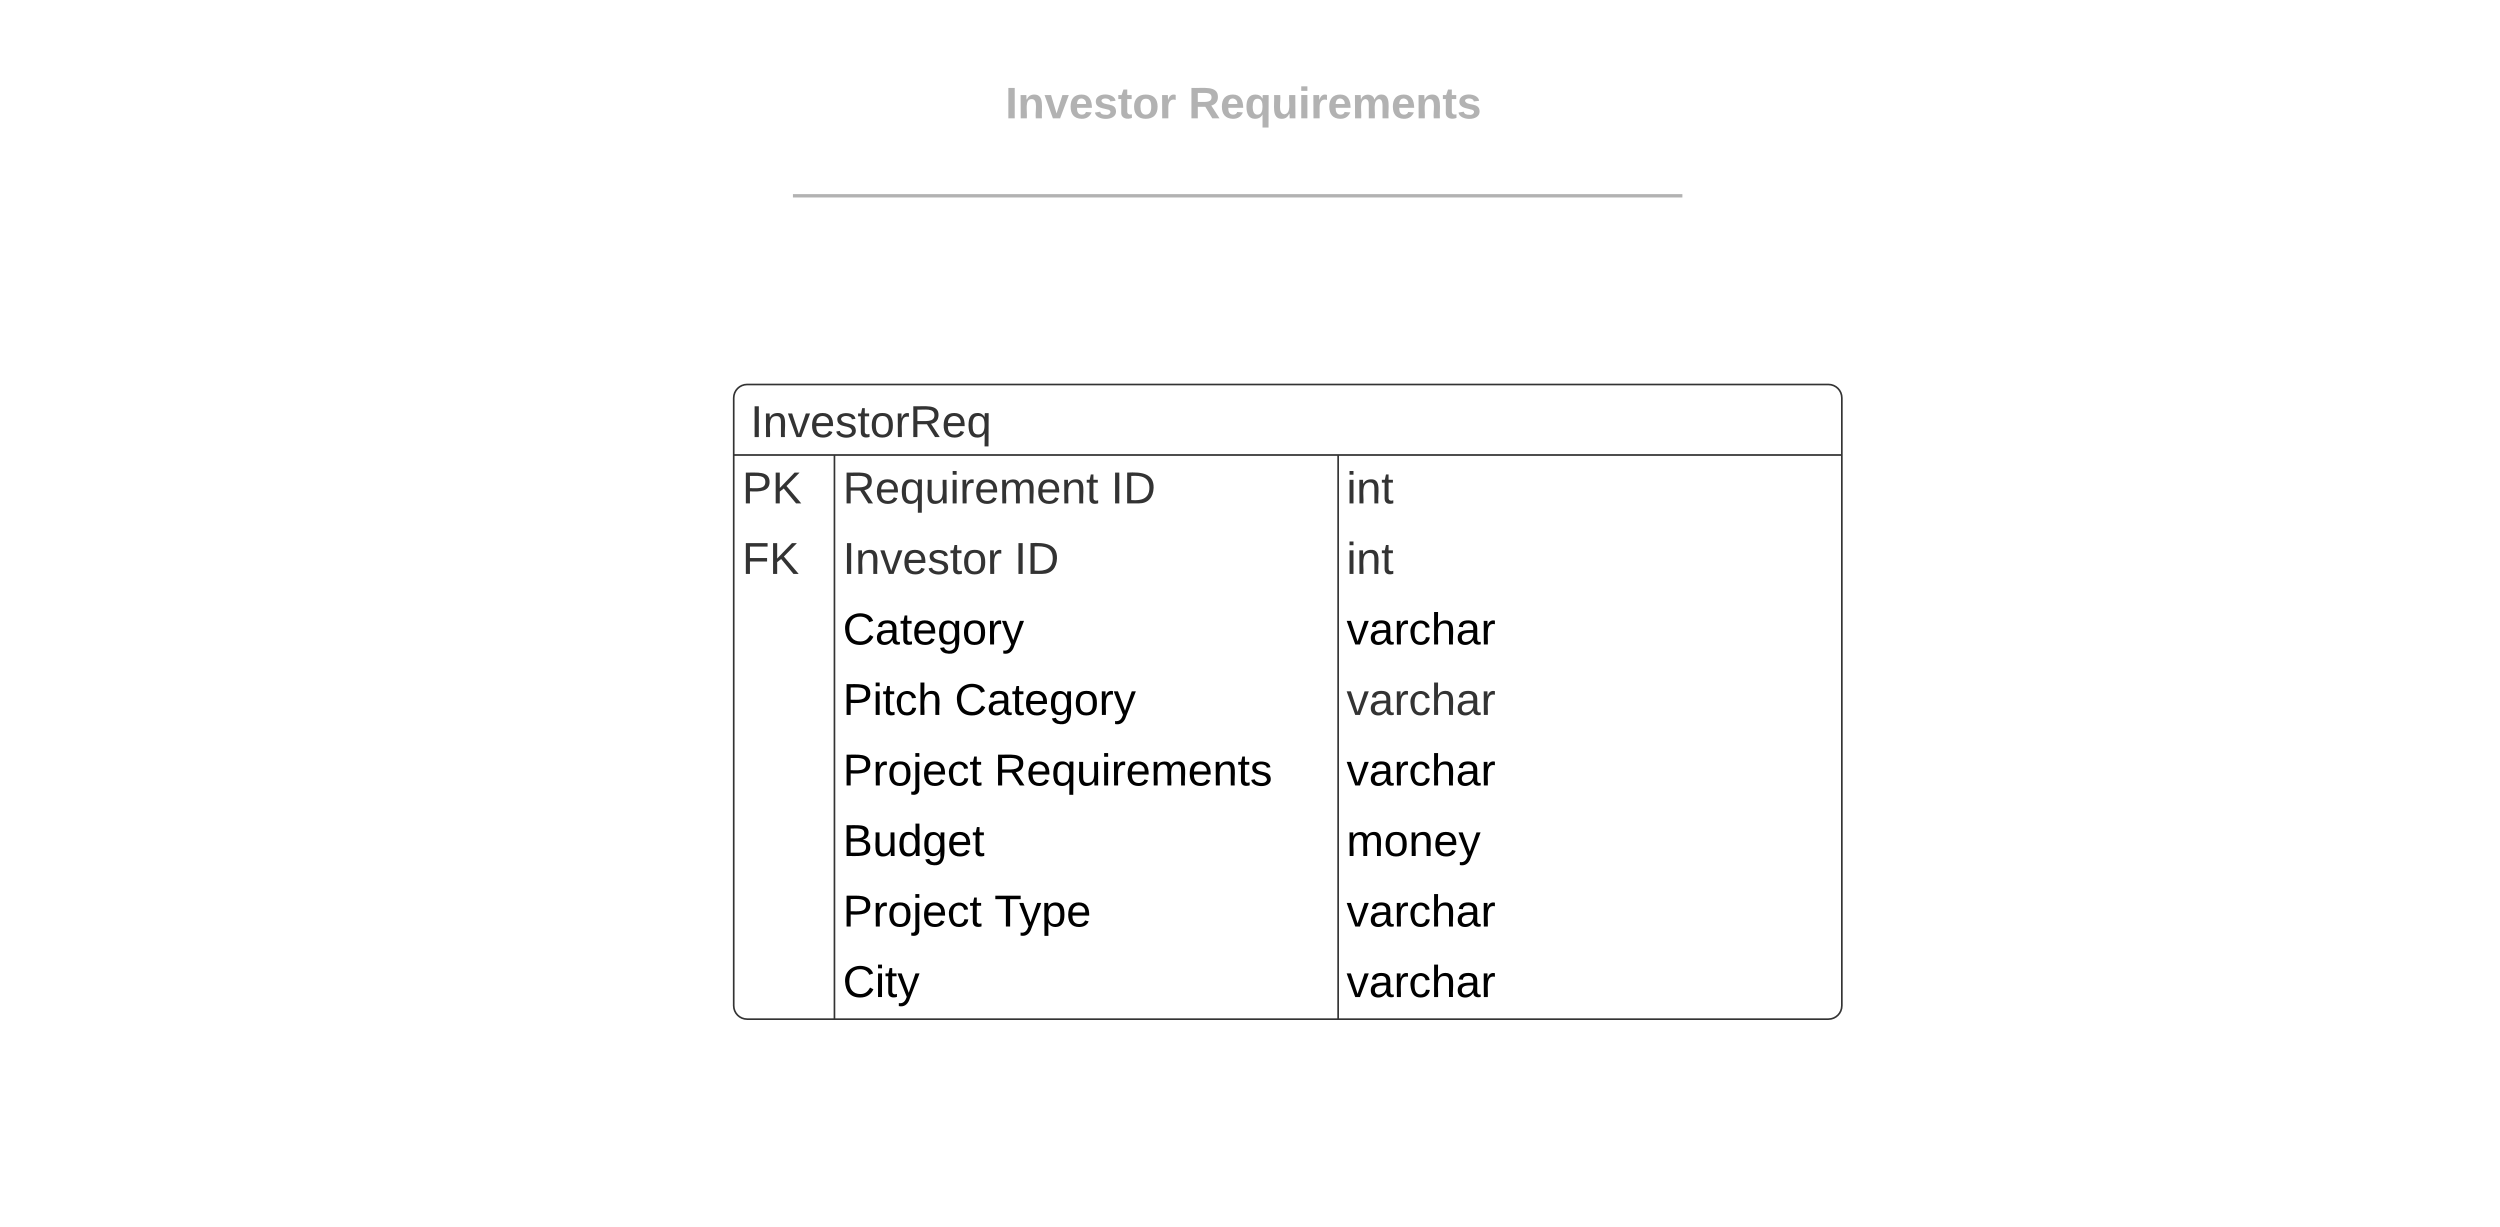 <svg xmlns="http://www.w3.org/2000/svg" xmlns:xlink="http://www.w3.org/1999/xlink" xmlns:lucid="lucid" width="1489" height="731"><g transform="translate(-143 -11)" lucid:page-tab-id="0_0"><path d="M0 0h1760v1360H0z" fill="#fff"/><path d="M611.76 61.82c0-4.42 3.58-8 8-8h520.78c4.42 0 8 3.58 8 8v60.3c0 4.4-3.58 8-8 8H619.76c-4.42 0-8-3.6-8-8z" stroke="#000" stroke-opacity="0" stroke-width="2" fill="#fff" fill-opacity="0"/><use xlink:href="#a" transform="matrix(1,0,0,1,615.76,57.816) translate(126.064 23.658)"/><use xlink:href="#b" transform="matrix(1,0,0,1,615.76,57.816) translate(235.105 23.658)"/><use xlink:href="#c" transform="matrix(1,0,0,1,615.76,57.816) translate(267.81 57.804)"/><path d="M619.27 127.62h521.76M619.3 127.62h-4.03M1141 127.62h4.03" stroke="#b2b2b2" stroke-width="2" fill="none"/><path d="M611.3 119.96c0-4.42 3.6-8 8-8h521.4c4.4 0 8 3.58 8 8v4c0 4.42-3.6 8-8 8H619.3c-4.4 0-8-3.58-8-8z" stroke="#000" stroke-opacity="0" stroke-width="2" fill="#fff" fill-opacity="0"/><path d="M580 248c0-4.42 3.58-8 8-8h644c4.42 0 8 3.58 8 8v362c0 4.42-3.58 8-8 8H588c-4.42 0-8-3.58-8-8z" fill="#fff"/><path d="M580 248c0-4.42 3.58-8 8-8h644c4.42 0 8 3.58 8 8v362c0 4.42-3.58 8-8 8H588c-4.42 0-8-3.58-8-8zM580 282h660M640 282v336M940 282v336" stroke="#333" fill="none"/><use xlink:href="#d" transform="matrix(1,0,0,1,590,240) translate(0 31.333)"/><use xlink:href="#e" transform="matrix(1,0,0,1,585,284.5) translate(0 26.333)"/><use xlink:href="#f" transform="matrix(1,0,0,1,645,284.5) translate(0 26.333)"/><use xlink:href="#g" transform="matrix(1,0,0,1,645,284.5) translate(159.704 26.333)"/><use xlink:href="#h" transform="matrix(1,0,0,1,945,284.5) translate(0 26.333)"/><use xlink:href="#i" transform="matrix(1,0,0,1,585,326.5) translate(0 26.333)"/><use xlink:href="#j" transform="matrix(1,0,0,1,645,326.5) translate(0 26.333)"/><use xlink:href="#k" transform="matrix(1,0,0,1,645,326.5) translate(102.148 26.333)"/><use xlink:href="#h" transform="matrix(1,0,0,1,945,326.5) translate(0 26.333)"/><use xlink:href="#l" transform="matrix(1,0,0,1,645,368.5) translate(0 26.333)"/><use xlink:href="#m" transform="matrix(1,0,0,1,945,368.5) translate(0 26.333)"/><use xlink:href="#n" transform="matrix(1,0,0,1,645,410.5) translate(0 26.333)"/><use xlink:href="#o" transform="matrix(1,0,0,1,645,410.5) translate(66.593 26.333)"/><use xlink:href="#p" transform="matrix(1,0,0,1,945,410.5) translate(0 26.333)"/><use xlink:href="#q" transform="matrix(1,0,0,1,645,452.5) translate(0 26.333)"/><use xlink:href="#r" transform="matrix(1,0,0,1,645,452.5) translate(90.222 26.333)"/><use xlink:href="#m" transform="matrix(1,0,0,1,945,452.5) translate(0 26.333)"/><use xlink:href="#s" transform="matrix(1,0,0,1,645,494.5) translate(0 26.333)"/><g><use xlink:href="#t" transform="matrix(1,0,0,1,945,494.5) translate(0 26.333)"/></g><g><use xlink:href="#q" transform="matrix(1,0,0,1,645,536.5) translate(0 26.333)"/><use xlink:href="#u" transform="matrix(1,0,0,1,645,536.5) translate(90.222 26.333)"/></g><g><use xlink:href="#m" transform="matrix(1,0,0,1,945,536.5) translate(0 26.333)"/></g><g><use xlink:href="#v" transform="matrix(1,0,0,1,645,578.5) translate(0 26.333)"/></g><g><use xlink:href="#m" transform="matrix(1,0,0,1,945,578.5) translate(0 26.333)"/></g><defs><path fill="#b2b2b2" d="M24 0v-248h52V0H24" id="w"/><path fill="#b2b2b2" d="M135-194c87-1 58 113 63 194h-50c-7-57 23-157-34-157-59 0-34 97-39 157H25l-1-190h47c2 12-1 28 3 38 12-26 28-41 61-42" id="x"/><path fill="#b2b2b2" d="M128 0H69L1-190h53L99-40l48-150h52" id="y"/><path fill="#b2b2b2" d="M185-48c-13 30-37 53-82 52C43 2 14-33 14-96s30-98 90-98c62 0 83 45 84 108H66c0 31 8 55 39 56 18 0 30-7 34-22zm-45-69c5-46-57-63-70-21-2 6-4 13-4 21h74" id="z"/><path fill="#b2b2b2" d="M137-138c1-29-70-34-71-4 15 46 118 7 119 86 1 83-164 76-172 9l43-7c4 19 20 25 44 25 33 8 57-30 24-41C81-84 22-81 20-136c-2-80 154-74 161-7" id="A"/><path fill="#b2b2b2" d="M115-3C79 11 28 4 28-45v-112H4v-33h27l15-45h31v45h36v33H77v99c-1 23 16 31 38 25v30" id="B"/><path fill="#b2b2b2" d="M110-194c64 0 96 36 96 99 0 64-35 99-97 99-61 0-95-36-95-99 0-62 34-99 96-99zm-1 164c35 0 45-28 45-65 0-40-10-65-43-65-34 0-45 26-45 65 0 36 10 65 43 65" id="C"/><path fill="#b2b2b2" d="M135-150c-39-12-60 13-60 57V0H25l-1-190h47c2 13-1 29 3 40 6-28 27-53 61-41v41" id="D"/><g id="a"><use transform="matrix(0.073,0,0,0.073,0,0)" xlink:href="#w"/><use transform="matrix(0.073,0,0,0.073,7.284,0)" xlink:href="#x"/><use transform="matrix(0.073,0,0,0.073,23.236,0)" xlink:href="#y"/><use transform="matrix(0.073,0,0,0.073,37.804,0)" xlink:href="#z"/><use transform="matrix(0.073,0,0,0.073,52.372,0)" xlink:href="#A"/><use transform="matrix(0.073,0,0,0.073,66.94,0)" xlink:href="#B"/><use transform="matrix(0.073,0,0,0.073,75.607,0)" xlink:href="#C"/><use transform="matrix(0.073,0,0,0.073,91.559,0)" xlink:href="#D"/></g><path fill="#b2b2b2" d="M240-174c0 40-23 61-54 70L253 0h-59l-57-94H76V0H24v-248c93 4 217-23 216 74zM76-134c48-2 112 12 112-38 0-48-66-32-112-35v73" id="E"/><path fill="#b2b2b2" d="M84 4C32 4 15-41 15-95c0-55 18-99 73-99 29 0 47 12 58 34l2-30h48l-1 265h-49V-32C136-9 114 4 84 4zm21-34c32 0 41-29 41-66 0-36-9-64-40-64-33 0-39 30-40 65 0 43 13 65 39 65" id="F"/><path fill="#b2b2b2" d="M85 4C-2 5 27-109 22-190h50c7 57-23 150 33 157 60-5 35-97 40-157h50l1 190h-47c-2-12 1-28-3-38-12 25-28 42-61 42" id="G"/><path fill="#b2b2b2" d="M25-224v-37h50v37H25zM25 0v-190h50V0H25" id="H"/><path fill="#b2b2b2" d="M220-157c-53 9-28 100-34 157h-49v-107c1-27-5-49-29-50C55-147 81-57 75 0H25l-1-190h47c2 12-1 28 3 38 10-53 101-56 108 0 13-22 24-43 59-42 82 1 51 116 57 194h-49v-107c-1-25-5-48-29-50" id="I"/><g id="b"><use transform="matrix(0.073,0,0,0.073,0,0)" xlink:href="#E"/><use transform="matrix(0.073,0,0,0.073,18.865,0)" xlink:href="#z"/><use transform="matrix(0.073,0,0,0.073,33.433,0)" xlink:href="#F"/><use transform="matrix(0.073,0,0,0.073,49.385,0)" xlink:href="#G"/><use transform="matrix(0.073,0,0,0.073,65.337,0)" xlink:href="#H"/><use transform="matrix(0.073,0,0,0.073,72.621,0)" xlink:href="#D"/><use transform="matrix(0.073,0,0,0.073,82.819,0)" xlink:href="#z"/><use transform="matrix(0.073,0,0,0.073,97.386,0)" xlink:href="#I"/><use transform="matrix(0.073,0,0,0.073,120.695,0)" xlink:href="#z"/><use transform="matrix(0.073,0,0,0.073,135.263,0)" xlink:href="#x"/><use transform="matrix(0.073,0,0,0.073,151.215,0)" xlink:href="#B"/><use transform="matrix(0.073,0,0,0.073,159.883,0)" xlink:href="#A"/></g><path fill="#333" d="M33 0v-248h34V0H33" id="J"/><path fill="#333" d="M117-194c89-4 53 116 60 194h-32v-121c0-31-8-49-39-48C34-167 62-67 57 0H25l-1-190h30c1 10-1 24 2 32 11-22 29-35 61-36" id="K"/><path fill="#333" d="M108 0H70L1-190h34L89-25l56-165h34" id="L"/><path fill="#333" d="M100-194c63 0 86 42 84 106H49c0 40 14 67 53 68 26 1 43-12 49-29l28 8c-11 28-37 45-77 45C44 4 14-33 15-96c1-61 26-98 85-98zm52 81c6-60-76-77-97-28-3 7-6 17-6 28h103" id="M"/><path fill="#333" d="M135-143c-3-34-86-38-87 0 15 53 115 12 119 90S17 21 10-45l28-5c4 36 97 45 98 0-10-56-113-15-118-90-4-57 82-63 122-42 12 7 21 19 24 35" id="N"/><path fill="#333" d="M59-47c-2 24 18 29 38 22v24C64 9 27 4 27-40v-127H5v-23h24l9-43h21v43h35v23H59v120" id="O"/><path fill="#333" d="M100-194c62-1 85 37 85 99 1 63-27 99-86 99S16-35 15-95c0-66 28-99 85-99zM99-20c44 1 53-31 53-75 0-43-8-75-51-75s-53 32-53 75 10 74 51 75" id="P"/><path fill="#333" d="M114-163C36-179 61-72 57 0H25l-1-190h30c1 12-1 29 2 39 6-27 23-49 58-41v29" id="Q"/><path fill="#333" d="M233-177c-1 41-23 64-60 70L243 0h-38l-65-103H63V0H30v-248c88 3 205-21 203 71zM63-129c60-2 137 13 137-47 0-61-80-42-137-45v92" id="R"/><path fill="#333" d="M145-31C134-9 116 4 85 4 32 4 16-35 15-94c0-59 17-99 70-100 32-1 48 14 60 33 0-11-1-24 2-32h30l-1 268h-32zM93-21c41 0 51-33 51-76s-8-73-50-73c-40 0-46 35-46 75s5 74 45 74" id="S"/><g id="d"><use transform="matrix(0.074,0,0,0.074,0,0)" xlink:href="#J"/><use transform="matrix(0.074,0,0,0.074,7.407,0)" xlink:href="#K"/><use transform="matrix(0.074,0,0,0.074,22.222,0)" xlink:href="#L"/><use transform="matrix(0.074,0,0,0.074,35.556,0)" xlink:href="#M"/><use transform="matrix(0.074,0,0,0.074,50.37,0)" xlink:href="#N"/><use transform="matrix(0.074,0,0,0.074,63.704,0)" xlink:href="#O"/><use transform="matrix(0.074,0,0,0.074,71.111,0)" xlink:href="#P"/><use transform="matrix(0.074,0,0,0.074,85.926,0)" xlink:href="#Q"/><use transform="matrix(0.074,0,0,0.074,94.741,0)" xlink:href="#R"/><use transform="matrix(0.074,0,0,0.074,113.926,0)" xlink:href="#M"/><use transform="matrix(0.074,0,0,0.074,128.741,0)" xlink:href="#S"/></g><path fill="#333" d="M30-248c87 1 191-15 191 75 0 78-77 80-158 76V0H30v-248zm33 125c57 0 124 11 124-50 0-59-68-47-124-48v98" id="T"/><path fill="#333" d="M194 0L95-120 63-95V0H30v-248h33v124l119-124h40L117-140 236 0h-42" id="U"/><g id="e"><use transform="matrix(0.074,0,0,0.074,0,0)" xlink:href="#T"/><use transform="matrix(0.074,0,0,0.074,17.778,0)" xlink:href="#U"/></g><path fill="#333" d="M84 4C-5 8 30-112 23-190h32v120c0 31 7 50 39 49 72-2 45-101 50-169h31l1 190h-30c-1-10 1-25-2-33-11 22-28 36-60 37" id="V"/><path fill="#333" d="M24-231v-30h32v30H24zM24 0v-190h32V0H24" id="W"/><path fill="#333" d="M210-169c-67 3-38 105-44 169h-31v-121c0-29-5-50-35-48C34-165 62-65 56 0H25l-1-190h30c1 10-1 24 2 32 10-44 99-50 107 0 11-21 27-35 58-36 85-2 47 119 55 194h-31v-121c0-29-5-49-35-48" id="X"/><g id="f"><use transform="matrix(0.074,0,0,0.074,0,0)" xlink:href="#R"/><use transform="matrix(0.074,0,0,0.074,19.185,0)" xlink:href="#M"/><use transform="matrix(0.074,0,0,0.074,34,0)" xlink:href="#S"/><use transform="matrix(0.074,0,0,0.074,48.815,0)" xlink:href="#V"/><use transform="matrix(0.074,0,0,0.074,63.63,0)" xlink:href="#W"/><use transform="matrix(0.074,0,0,0.074,69.481,0)" xlink:href="#Q"/><use transform="matrix(0.074,0,0,0.074,78.296,0)" xlink:href="#M"/><use transform="matrix(0.074,0,0,0.074,93.111,0)" xlink:href="#X"/><use transform="matrix(0.074,0,0,0.074,115.259,0)" xlink:href="#M"/><use transform="matrix(0.074,0,0,0.074,130.074,0)" xlink:href="#K"/><use transform="matrix(0.074,0,0,0.074,144.889,0)" xlink:href="#O"/></g><path fill="#333" d="M30-248c118-7 216 8 213 122C240-48 200 0 122 0H30v-248zM63-27c89 8 146-16 146-99s-60-101-146-95v194" id="Y"/><g id="g"><use transform="matrix(0.074,0,0,0.074,0,0)" xlink:href="#J"/><use transform="matrix(0.074,0,0,0.074,7.407,0)" xlink:href="#Y"/></g><g id="h"><use transform="matrix(0.074,0,0,0.074,0,0)" xlink:href="#W"/><use transform="matrix(0.074,0,0,0.074,5.852,0)" xlink:href="#K"/><use transform="matrix(0.074,0,0,0.074,20.667,0)" xlink:href="#O"/></g><path fill="#333" d="M63-220v92h138v28H63V0H30v-248h175v28H63" id="Z"/><g id="i"><use transform="matrix(0.074,0,0,0.074,0,0)" xlink:href="#Z"/><use transform="matrix(0.074,0,0,0.074,16.222,0)" xlink:href="#U"/></g><g id="j"><use transform="matrix(0.074,0,0,0.074,0,0)" xlink:href="#J"/><use transform="matrix(0.074,0,0,0.074,7.407,0)" xlink:href="#K"/><use transform="matrix(0.074,0,0,0.074,22.222,0)" xlink:href="#L"/><use transform="matrix(0.074,0,0,0.074,35.556,0)" xlink:href="#M"/><use transform="matrix(0.074,0,0,0.074,50.37,0)" xlink:href="#N"/><use transform="matrix(0.074,0,0,0.074,63.704,0)" xlink:href="#O"/><use transform="matrix(0.074,0,0,0.074,71.111,0)" xlink:href="#P"/><use transform="matrix(0.074,0,0,0.074,85.926,0)" xlink:href="#Q"/></g><g id="k"><use transform="matrix(0.074,0,0,0.074,0,0)" xlink:href="#J"/><use transform="matrix(0.074,0,0,0.074,7.407,0)" xlink:href="#Y"/></g><path d="M212-179c-10-28-35-45-73-45-59 0-87 40-87 99 0 60 29 101 89 101 43 0 62-24 78-52l27 14C228-24 195 4 139 4 59 4 22-46 18-125c-6-104 99-153 187-111 19 9 31 26 39 46" id="aa"/><path d="M141-36C126-15 110 5 73 4 37 3 15-17 15-53c-1-64 63-63 125-63 3-35-9-54-41-54-24 1-41 7-42 31l-33-3c5-37 33-52 76-52 45 0 72 20 72 64v82c-1 20 7 32 28 27v20c-31 9-61-2-59-35zM48-53c0 20 12 33 32 33 41-3 63-29 60-74-43 2-92-5-92 41" id="ab"/><path d="M59-47c-2 24 18 29 38 22v24C64 9 27 4 27-40v-127H5v-23h24l9-43h21v43h35v23H59v120" id="ac"/><path d="M100-194c63 0 86 42 84 106H49c0 40 14 67 53 68 26 1 43-12 49-29l28 8c-11 28-37 45-77 45C44 4 14-33 15-96c1-61 26-98 85-98zm52 81c6-60-76-77-97-28-3 7-6 17-6 28h103" id="ad"/><path d="M177-190C167-65 218 103 67 71c-23-6-38-20-44-43l32-5c15 47 100 32 89-28v-30C133-14 115 1 83 1 29 1 15-40 15-95c0-56 16-97 71-98 29-1 48 16 59 35 1-10 0-23 2-32h30zM94-22c36 0 50-32 50-73 0-42-14-75-50-75-39 0-46 34-46 75s6 73 46 73" id="ae"/><path d="M100-194c62-1 85 37 85 99 1 63-27 99-86 99S16-35 15-95c0-66 28-99 85-99zM99-20c44 1 53-31 53-75 0-43-8-75-51-75s-53 32-53 75 10 74 51 75" id="af"/><path d="M114-163C36-179 61-72 57 0H25l-1-190h30c1 12-1 29 2 39 6-27 23-49 58-41v29" id="ag"/><path d="M179-190L93 31C79 59 56 82 12 73V49c39 6 53-20 64-50L1-190h34L92-34l54-156h33" id="ah"/><g id="l"><use transform="matrix(0.074,0,0,0.074,0,0)" xlink:href="#aa"/><use transform="matrix(0.074,0,0,0.074,19.185,0)" xlink:href="#ab"/><use transform="matrix(0.074,0,0,0.074,34,0)" xlink:href="#ac"/><use transform="matrix(0.074,0,0,0.074,41.407,0)" xlink:href="#ad"/><use transform="matrix(0.074,0,0,0.074,56.222,0)" xlink:href="#ae"/><use transform="matrix(0.074,0,0,0.074,71.037,0)" xlink:href="#af"/><use transform="matrix(0.074,0,0,0.074,85.852,0)" xlink:href="#ag"/><use transform="matrix(0.074,0,0,0.074,94.667,0)" xlink:href="#ah"/></g><path d="M108 0H70L1-190h34L89-25l56-165h34" id="ai"/><path d="M96-169c-40 0-48 33-48 73s9 75 48 75c24 0 41-14 43-38l32 2c-6 37-31 61-74 61-59 0-76-41-82-99-10-93 101-131 147-64 4 7 5 14 7 22l-32 3c-4-21-16-35-41-35" id="aj"/><path d="M106-169C34-169 62-67 57 0H25v-261h32l-1 103c12-21 28-36 61-36 89 0 53 116 60 194h-32v-121c2-32-8-49-39-48" id="ak"/><g id="m"><use transform="matrix(0.074,0,0,0.074,0,0)" xlink:href="#ai"/><use transform="matrix(0.074,0,0,0.074,13.333,0)" xlink:href="#ab"/><use transform="matrix(0.074,0,0,0.074,28.148,0)" xlink:href="#ag"/><use transform="matrix(0.074,0,0,0.074,36.963,0)" xlink:href="#aj"/><use transform="matrix(0.074,0,0,0.074,50.296,0)" xlink:href="#ak"/><use transform="matrix(0.074,0,0,0.074,65.111,0)" xlink:href="#ab"/><use transform="matrix(0.074,0,0,0.074,79.926,0)" xlink:href="#ag"/></g><path d="M30-248c87 1 191-15 191 75 0 78-77 80-158 76V0H30v-248zm33 125c57 0 124 11 124-50 0-59-68-47-124-48v98" id="al"/><path d="M24-231v-30h32v30H24zM24 0v-190h32V0H24" id="am"/><g id="n"><use transform="matrix(0.074,0,0,0.074,0,0)" xlink:href="#al"/><use transform="matrix(0.074,0,0,0.074,17.778,0)" xlink:href="#am"/><use transform="matrix(0.074,0,0,0.074,23.63,0)" xlink:href="#ac"/><use transform="matrix(0.074,0,0,0.074,31.037,0)" xlink:href="#aj"/><use transform="matrix(0.074,0,0,0.074,44.37,0)" xlink:href="#ak"/></g><g id="o"><use transform="matrix(0.074,0,0,0.074,0,0)" xlink:href="#aa"/><use transform="matrix(0.074,0,0,0.074,19.185,0)" xlink:href="#ab"/><use transform="matrix(0.074,0,0,0.074,34,0)" xlink:href="#ac"/><use transform="matrix(0.074,0,0,0.074,41.407,0)" xlink:href="#ad"/><use transform="matrix(0.074,0,0,0.074,56.222,0)" xlink:href="#ae"/><use transform="matrix(0.074,0,0,0.074,71.037,0)" xlink:href="#af"/><use transform="matrix(0.074,0,0,0.074,85.852,0)" xlink:href="#ag"/><use transform="matrix(0.074,0,0,0.074,94.667,0)" xlink:href="#ah"/></g><path fill="#333" d="M141-36C126-15 110 5 73 4 37 3 15-17 15-53c-1-64 63-63 125-63 3-35-9-54-41-54-24 1-41 7-42 31l-33-3c5-37 33-52 76-52 45 0 72 20 72 64v82c-1 20 7 32 28 27v20c-31 9-61-2-59-35zM48-53c0 20 12 33 32 33 41-3 63-29 60-74-43 2-92-5-92 41" id="an"/><path fill="#333" d="M96-169c-40 0-48 33-48 73s9 75 48 75c24 0 41-14 43-38l32 2c-6 37-31 61-74 61-59 0-76-41-82-99-10-93 101-131 147-64 4 7 5 14 7 22l-32 3c-4-21-16-35-41-35" id="ao"/><path fill="#333" d="M106-169C34-169 62-67 57 0H25v-261h32l-1 103c12-21 28-36 61-36 89 0 53 116 60 194h-32v-121c2-32-8-49-39-48" id="ap"/><g id="p"><use transform="matrix(0.074,0,0,0.074,0,0)" xlink:href="#L"/><use transform="matrix(0.074,0,0,0.074,13.333,0)" xlink:href="#an"/><use transform="matrix(0.074,0,0,0.074,28.148,0)" xlink:href="#Q"/><use transform="matrix(0.074,0,0,0.074,36.963,0)" xlink:href="#ao"/><use transform="matrix(0.074,0,0,0.074,50.296,0)" xlink:href="#ap"/><use transform="matrix(0.074,0,0,0.074,65.111,0)" xlink:href="#an"/><use transform="matrix(0.074,0,0,0.074,79.926,0)" xlink:href="#Q"/></g><path d="M24-231v-30h32v30H24zM-9 49c24 4 33-6 33-30v-209h32V24c2 40-23 58-65 49V49" id="aq"/><g id="q"><use transform="matrix(0.074,0,0,0.074,0,0)" xlink:href="#al"/><use transform="matrix(0.074,0,0,0.074,17.778,0)" xlink:href="#ag"/><use transform="matrix(0.074,0,0,0.074,26.593,0)" xlink:href="#af"/><use transform="matrix(0.074,0,0,0.074,41.407,0)" xlink:href="#aq"/><use transform="matrix(0.074,0,0,0.074,47.259,0)" xlink:href="#ad"/><use transform="matrix(0.074,0,0,0.074,62.074,0)" xlink:href="#aj"/><use transform="matrix(0.074,0,0,0.074,75.407,0)" xlink:href="#ac"/></g><path d="M233-177c-1 41-23 64-60 70L243 0h-38l-65-103H63V0H30v-248c88 3 205-21 203 71zM63-129c60-2 137 13 137-47 0-61-80-42-137-45v92" id="ar"/><path d="M145-31C134-9 116 4 85 4 32 4 16-35 15-94c0-59 17-99 70-100 32-1 48 14 60 33 0-11-1-24 2-32h30l-1 268h-32zM93-21c41 0 51-33 51-76s-8-73-50-73c-40 0-46 35-46 75s5 74 45 74" id="as"/><path d="M84 4C-5 8 30-112 23-190h32v120c0 31 7 50 39 49 72-2 45-101 50-169h31l1 190h-30c-1-10 1-25-2-33-11 22-28 36-60 37" id="at"/><path d="M210-169c-67 3-38 105-44 169h-31v-121c0-29-5-50-35-48C34-165 62-65 56 0H25l-1-190h30c1 10-1 24 2 32 10-44 99-50 107 0 11-21 27-35 58-36 85-2 47 119 55 194h-31v-121c0-29-5-49-35-48" id="au"/><path d="M117-194c89-4 53 116 60 194h-32v-121c0-31-8-49-39-48C34-167 62-67 57 0H25l-1-190h30c1 10-1 24 2 32 11-22 29-35 61-36" id="av"/><path d="M135-143c-3-34-86-38-87 0 15 53 115 12 119 90S17 21 10-45l28-5c4 36 97 45 98 0-10-56-113-15-118-90-4-57 82-63 122-42 12 7 21 19 24 35" id="aw"/><g id="r"><use transform="matrix(0.074,0,0,0.074,0,0)" xlink:href="#ar"/><use transform="matrix(0.074,0,0,0.074,19.185,0)" xlink:href="#ad"/><use transform="matrix(0.074,0,0,0.074,34,0)" xlink:href="#as"/><use transform="matrix(0.074,0,0,0.074,48.815,0)" xlink:href="#at"/><use transform="matrix(0.074,0,0,0.074,63.63,0)" xlink:href="#am"/><use transform="matrix(0.074,0,0,0.074,69.481,0)" xlink:href="#ag"/><use transform="matrix(0.074,0,0,0.074,78.296,0)" xlink:href="#ad"/><use transform="matrix(0.074,0,0,0.074,93.111,0)" xlink:href="#au"/><use transform="matrix(0.074,0,0,0.074,115.259,0)" xlink:href="#ad"/><use transform="matrix(0.074,0,0,0.074,130.074,0)" xlink:href="#av"/><use transform="matrix(0.074,0,0,0.074,144.889,0)" xlink:href="#ac"/><use transform="matrix(0.074,0,0,0.074,152.296,0)" xlink:href="#aw"/></g><path d="M160-131c35 5 61 23 61 61C221 17 115-2 30 0v-248c76 3 177-17 177 60 0 33-19 50-47 57zm-97-11c50-1 110 9 110-42 0-47-63-36-110-37v79zm0 115c55-2 124 14 124-45 0-56-70-42-124-44v89" id="ax"/><path d="M85-194c31 0 48 13 60 33l-1-100h32l1 261h-30c-2-10 0-23-3-31C134-8 116 4 85 4 32 4 16-35 15-94c0-66 23-100 70-100zm9 24c-40 0-46 34-46 75 0 40 6 74 45 74 42 0 51-32 51-76 0-42-9-74-50-73" id="ay"/><g id="s"><use transform="matrix(0.074,0,0,0.074,0,0)" xlink:href="#ax"/><use transform="matrix(0.074,0,0,0.074,17.778,0)" xlink:href="#at"/><use transform="matrix(0.074,0,0,0.074,32.593,0)" xlink:href="#ay"/><use transform="matrix(0.074,0,0,0.074,47.407,0)" xlink:href="#ae"/><use transform="matrix(0.074,0,0,0.074,62.222,0)" xlink:href="#ad"/><use transform="matrix(0.074,0,0,0.074,77.037,0)" xlink:href="#ac"/></g><g id="t"><use transform="matrix(0.074,0,0,0.074,0,0)" xlink:href="#au"/><use transform="matrix(0.074,0,0,0.074,22.148,0)" xlink:href="#af"/><use transform="matrix(0.074,0,0,0.074,36.963,0)" xlink:href="#av"/><use transform="matrix(0.074,0,0,0.074,51.778,0)" xlink:href="#ad"/><use transform="matrix(0.074,0,0,0.074,66.593,0)" xlink:href="#ah"/></g><path d="M127-220V0H93v-220H8v-28h204v28h-85" id="az"/><path d="M115-194c55 1 70 41 70 98S169 2 115 4C84 4 66-9 55-30l1 105H24l-1-265h31l2 30c10-21 28-34 59-34zm-8 174c40 0 45-34 45-75s-6-73-45-74c-42 0-51 32-51 76 0 43 10 73 51 73" id="aA"/><g id="u"><use transform="matrix(0.074,0,0,0.074,0,0)" xlink:href="#az"/><use transform="matrix(0.074,0,0,0.074,14.741,0)" xlink:href="#ah"/><use transform="matrix(0.074,0,0,0.074,28.074,0)" xlink:href="#aA"/><use transform="matrix(0.074,0,0,0.074,42.889,0)" xlink:href="#ad"/></g><g id="v"><use transform="matrix(0.074,0,0,0.074,0,0)" xlink:href="#aa"/><use transform="matrix(0.074,0,0,0.074,19.185,0)" xlink:href="#am"/><use transform="matrix(0.074,0,0,0.074,25.037,0)" xlink:href="#ac"/><use transform="matrix(0.074,0,0,0.074,32.444,0)" xlink:href="#ah"/></g></defs></g></svg>